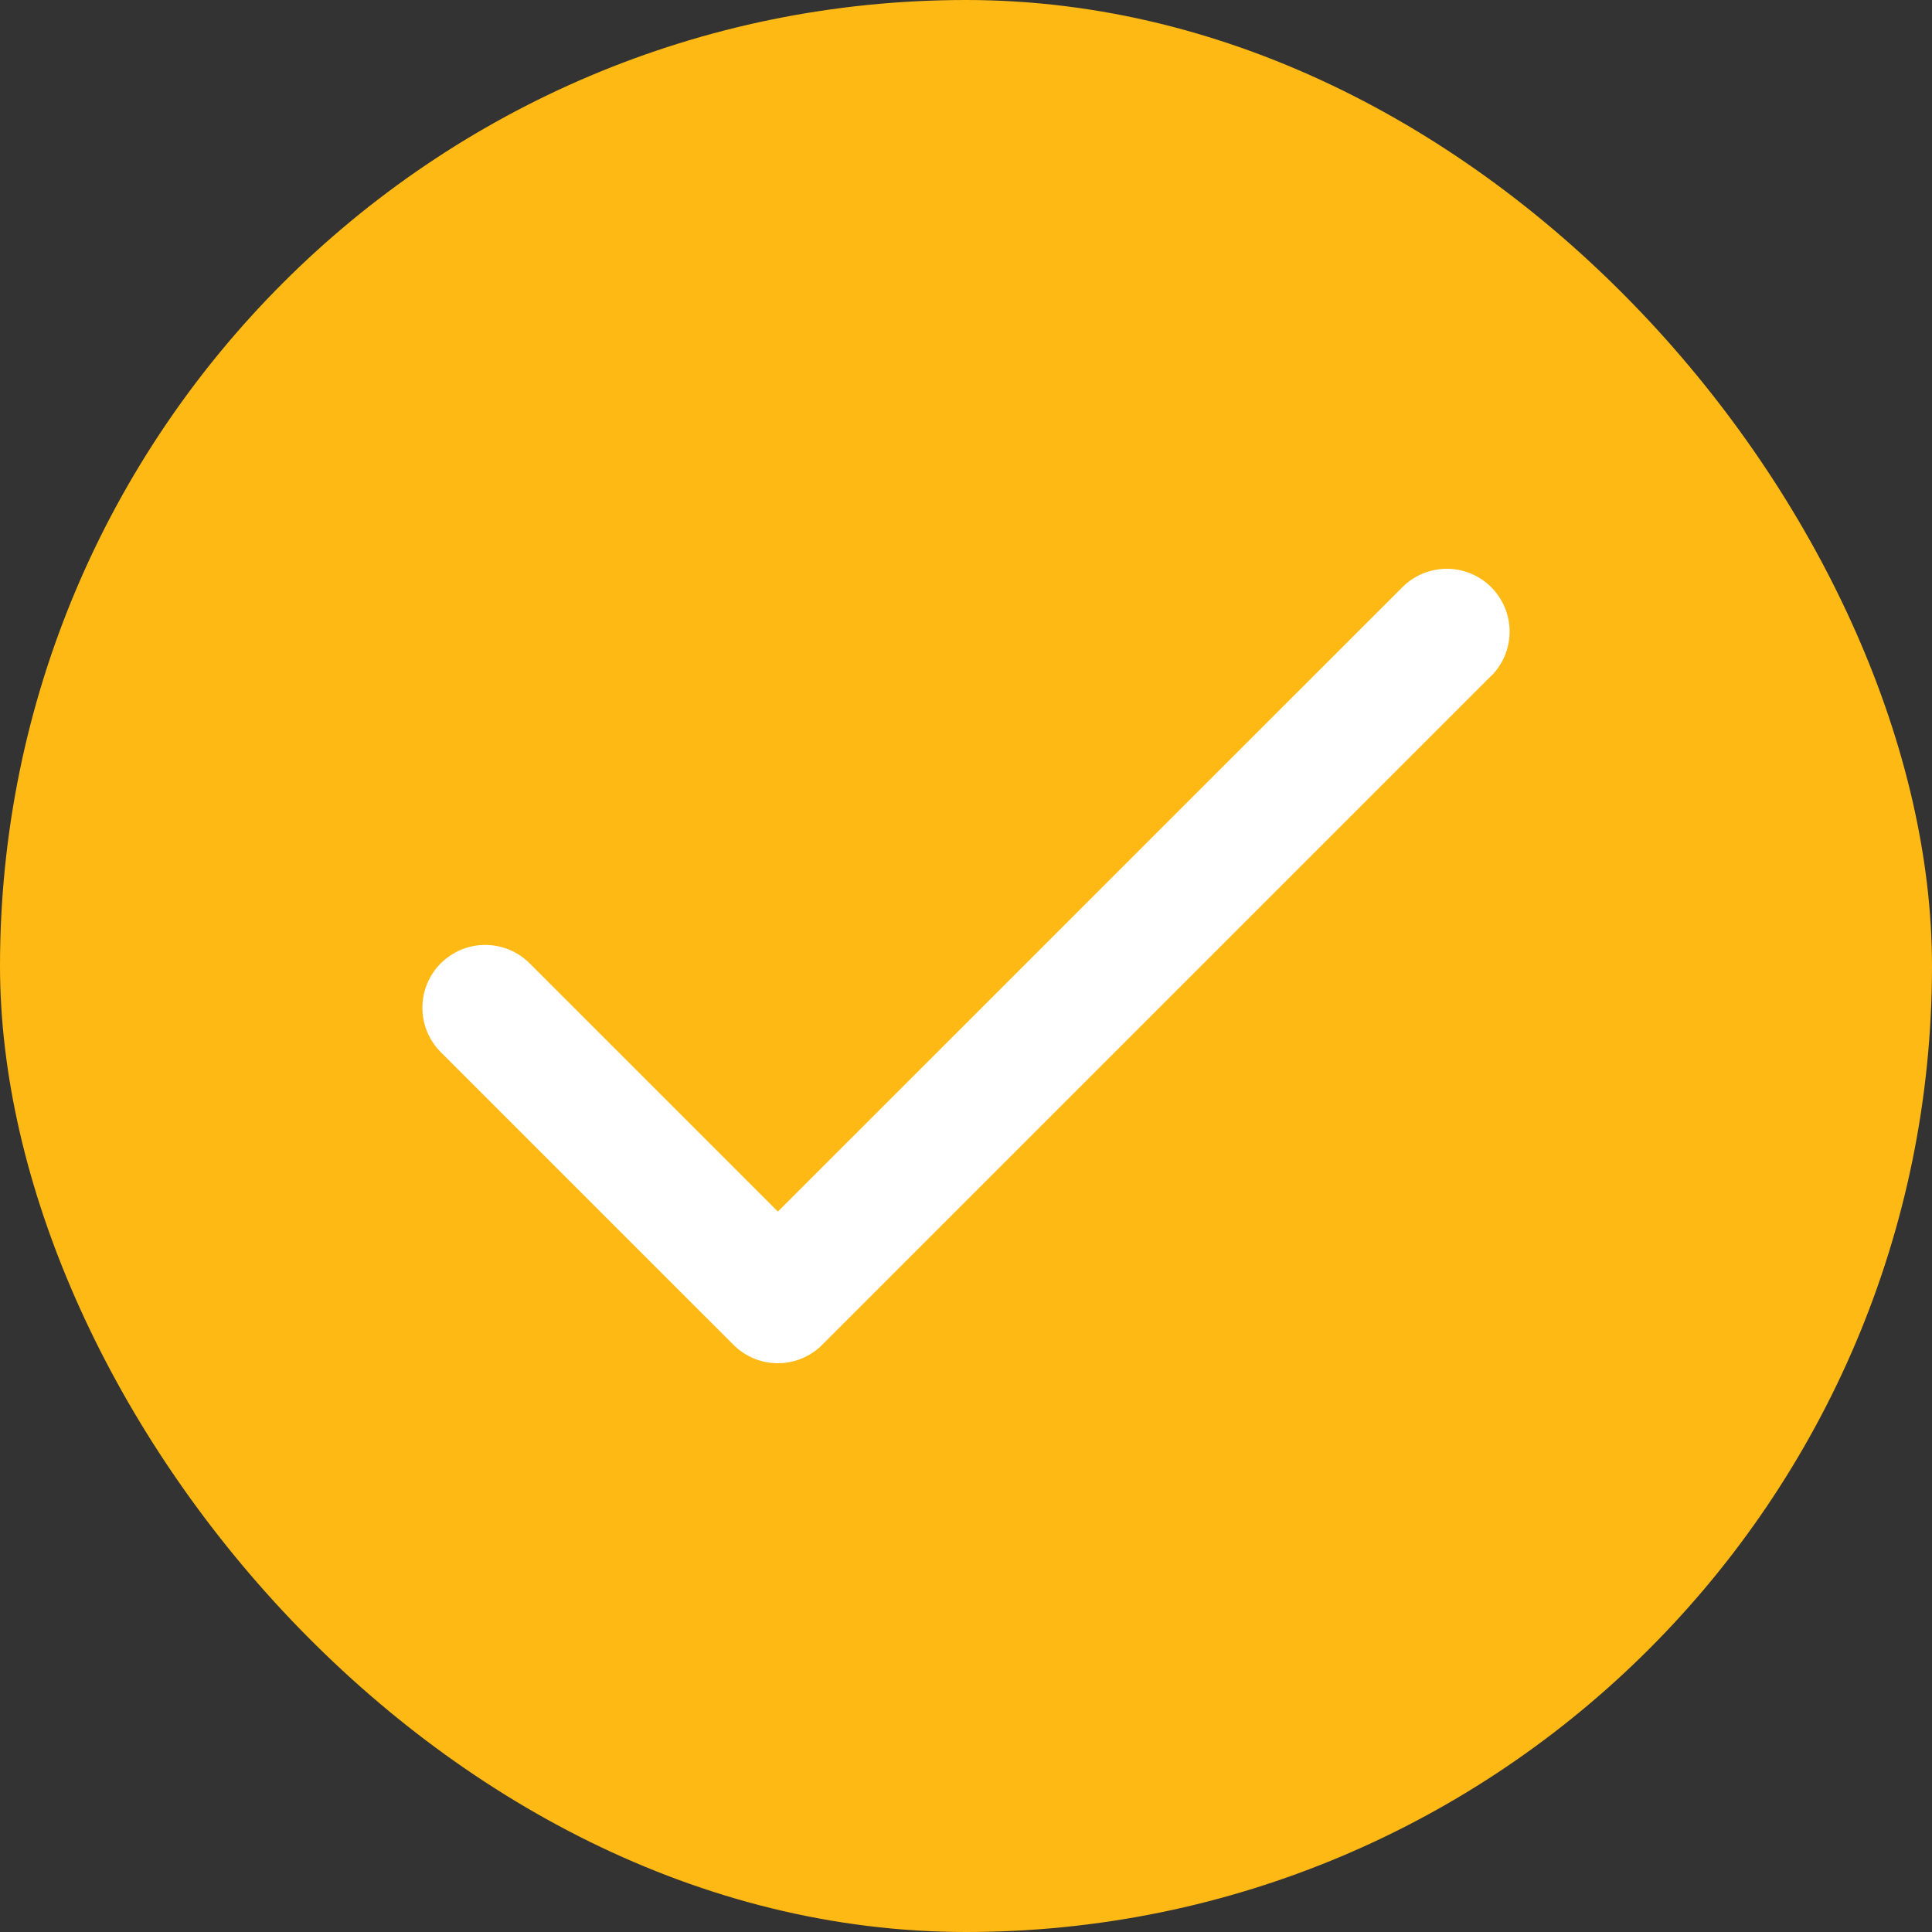 <svg width="40" height="40" viewBox="0 0 40 40" fill="none" xmlns="http://www.w3.org/2000/svg">
<rect x="0" y="0" width="40" height="40" fill="#333333" stroke="none"/>
<rect width="40" height="40" rx="20" fill="#FFB914"/>
<path d="M30.872 13.994L17.024 27.842C16.903 27.963 16.76 28.059 16.602 28.125C16.444 28.19 16.275 28.224 16.104 28.224C15.933 28.224 15.764 28.19 15.606 28.125C15.449 28.059 15.305 27.963 15.185 27.842L9.126 21.784C9.005 21.663 8.909 21.519 8.844 21.362C8.779 21.204 8.745 21.035 8.745 20.864C8.745 20.693 8.779 20.524 8.844 20.366C8.909 20.209 9.005 20.065 9.126 19.944C9.247 19.824 9.39 19.728 9.548 19.662C9.706 19.597 9.875 19.564 10.046 19.564C10.216 19.564 10.386 19.597 10.543 19.662C10.701 19.728 10.845 19.824 10.965 19.944L16.105 25.084L29.035 12.157C29.279 11.913 29.61 11.776 29.955 11.776C30.299 11.776 30.63 11.913 30.874 12.157C31.118 12.401 31.255 12.732 31.255 13.076C31.255 13.421 31.118 13.752 30.874 13.996L30.872 13.994Z" fill="white"/>
</svg>

